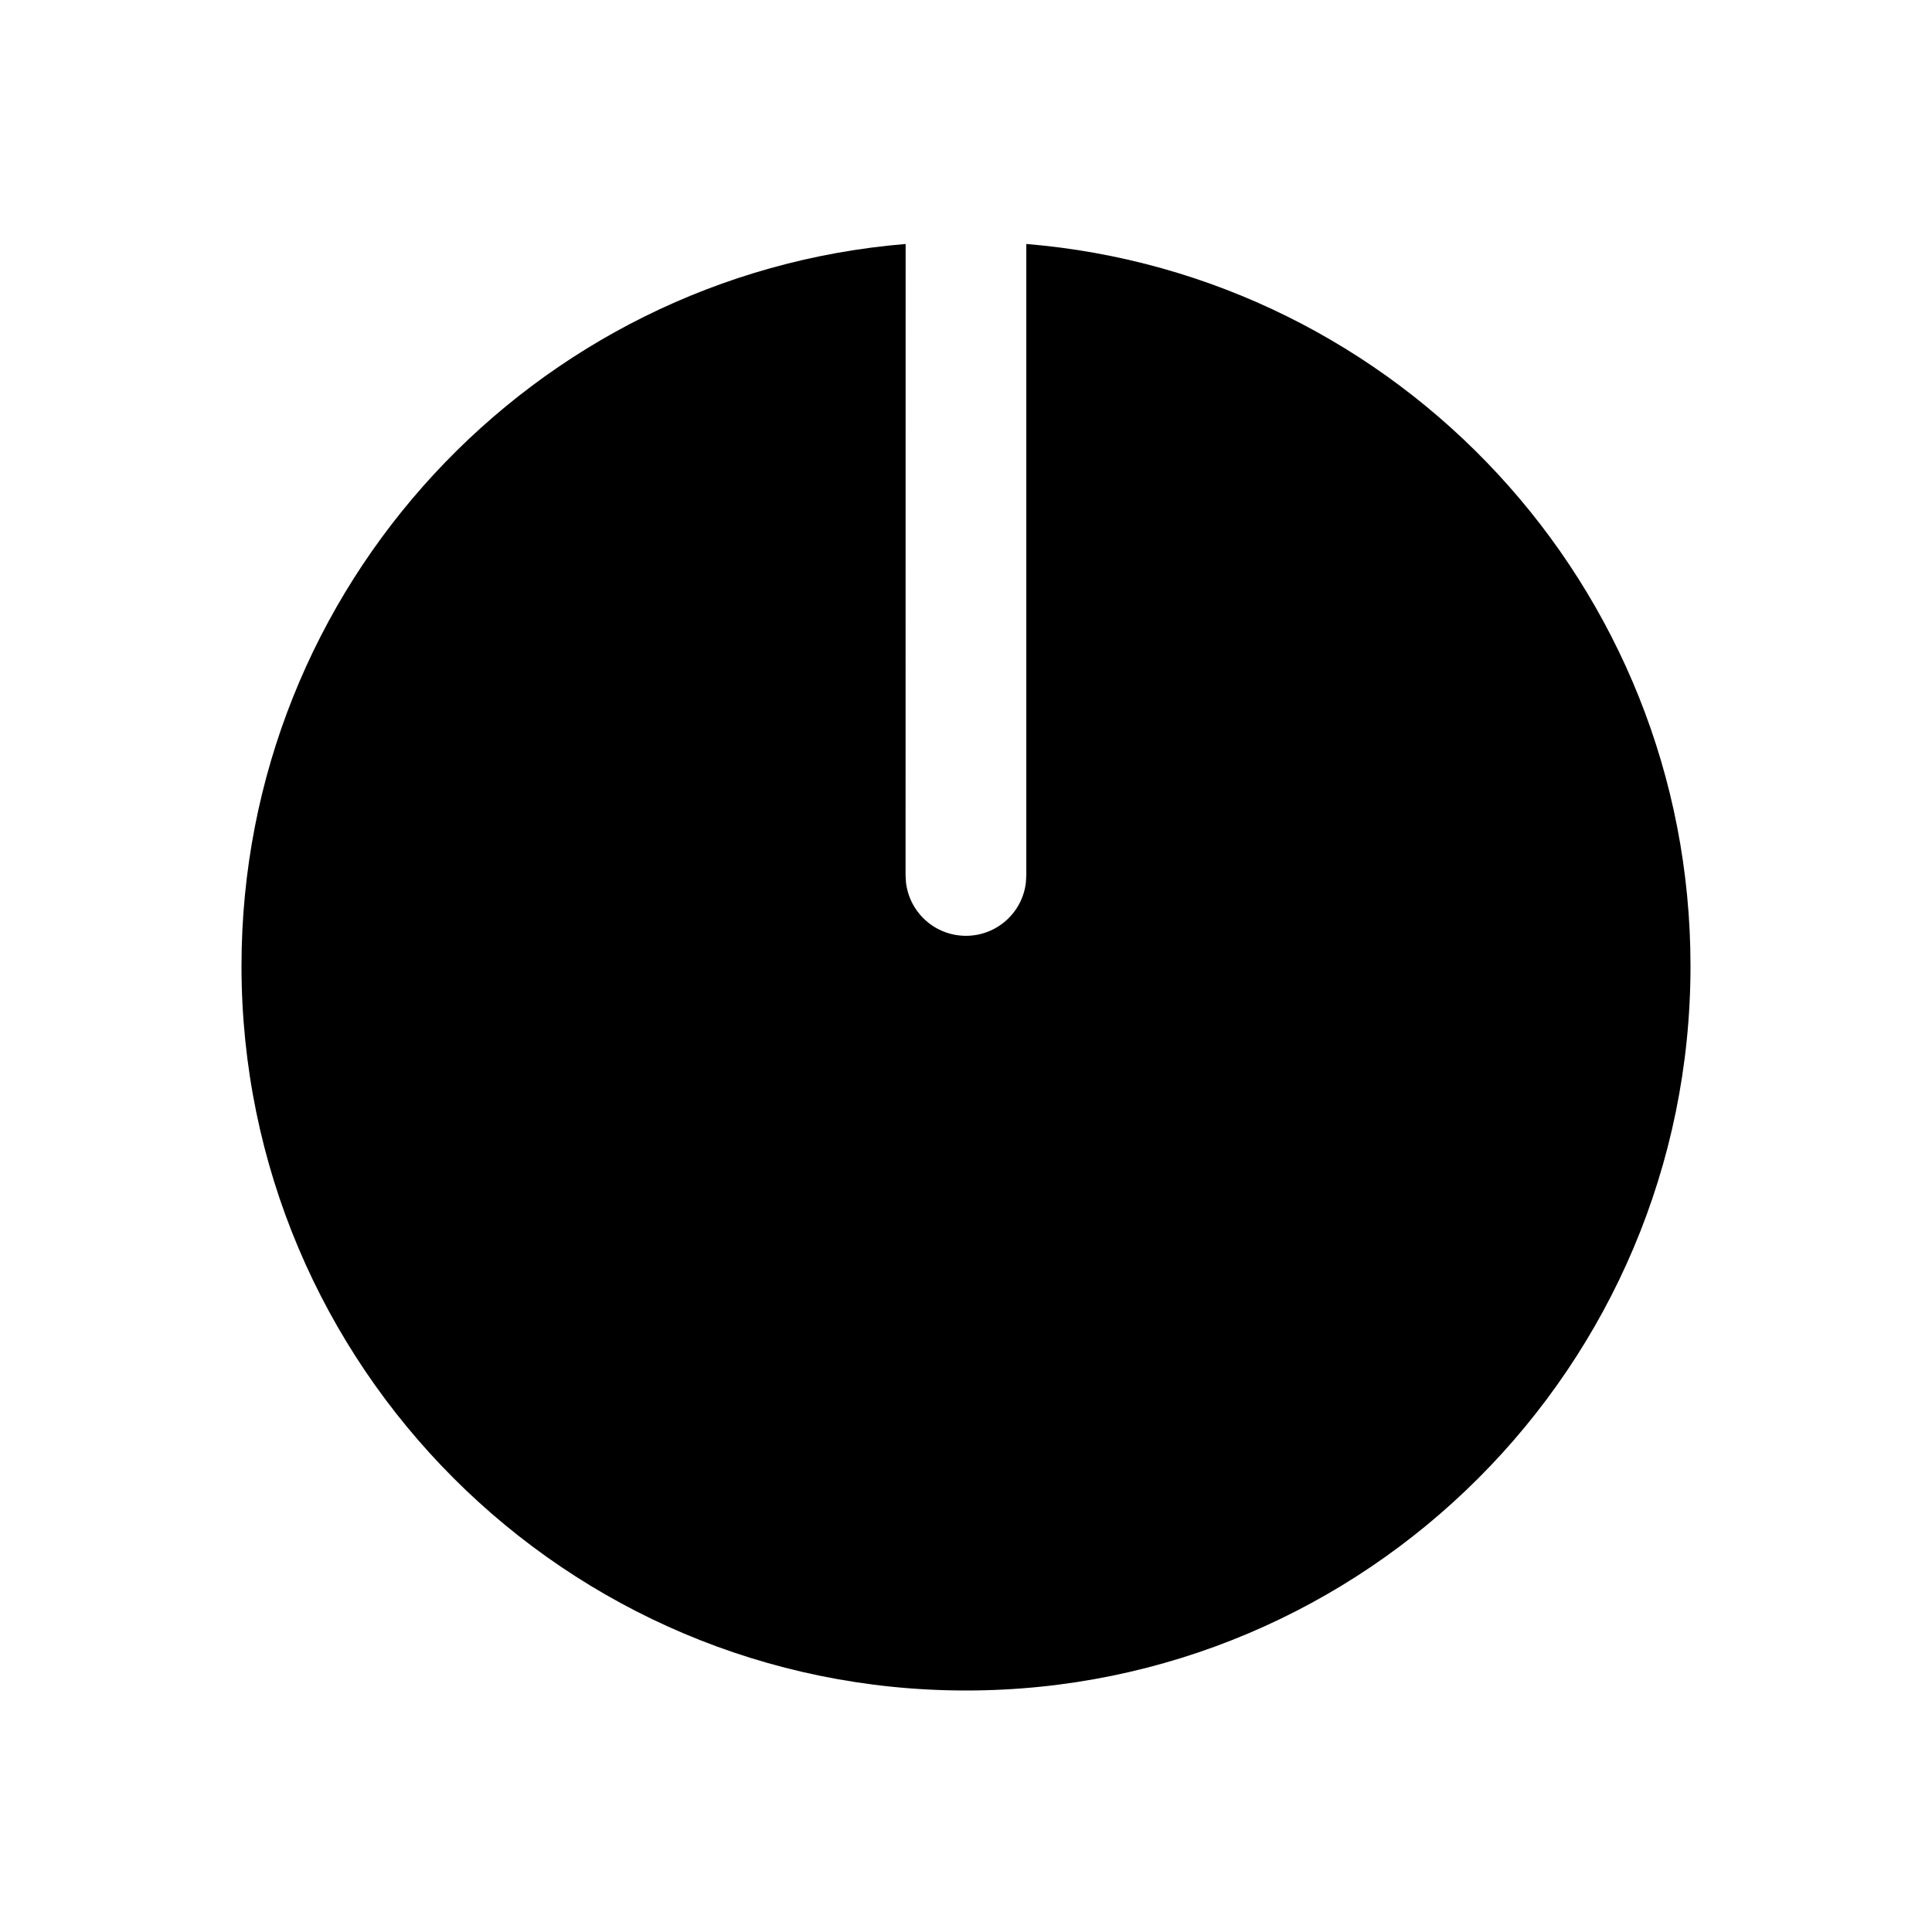 <?xml version="1.0" encoding="UTF-8"?>
<svg width="32px" height="32px" viewBox="0 0 32 32" version="1.1" xmlns="http://www.w3.org/2000/svg" xmlns:xlink="http://www.w3.org/1999/xlink">
    <title>E3A95F5C-3430-4D3C-ADC9-4D2829654DF4</title>
    <g id="STDS_Icon" stroke="none" stroke-width="1" fill="none" fill-rule="evenodd">
        <g id="hardware" transform="translate(-784, -1565)" fill="#000000">
            <g id="ic_hardware_power_fill" transform="translate(720, 1525)">
                <g id="ic/hardware/power/fill" transform="translate(64, 40)">
                    <g id="ic_hardware_power_fill" transform="translate(4, 4)">
                        <path d="M12.999,0.041 C19.159,0.549 24,5.709 24,12 C24,18.627 18.627,24 12,24 C5.373,24 0,18.627 0,12 C0,5.709 4.84,0.549 11,0.041 L10.999,10.5 L11.006,10.617 C11.064,11.114 11.486,11.5 11.999,11.5 C12.512,11.5 12.935,11.114 12.992,10.617 L12.999,10.5 L12.999,0.041 Z" id="Path"></path>
                    </g>
                </g>
            </g>
        </g>
    </g>
</svg>